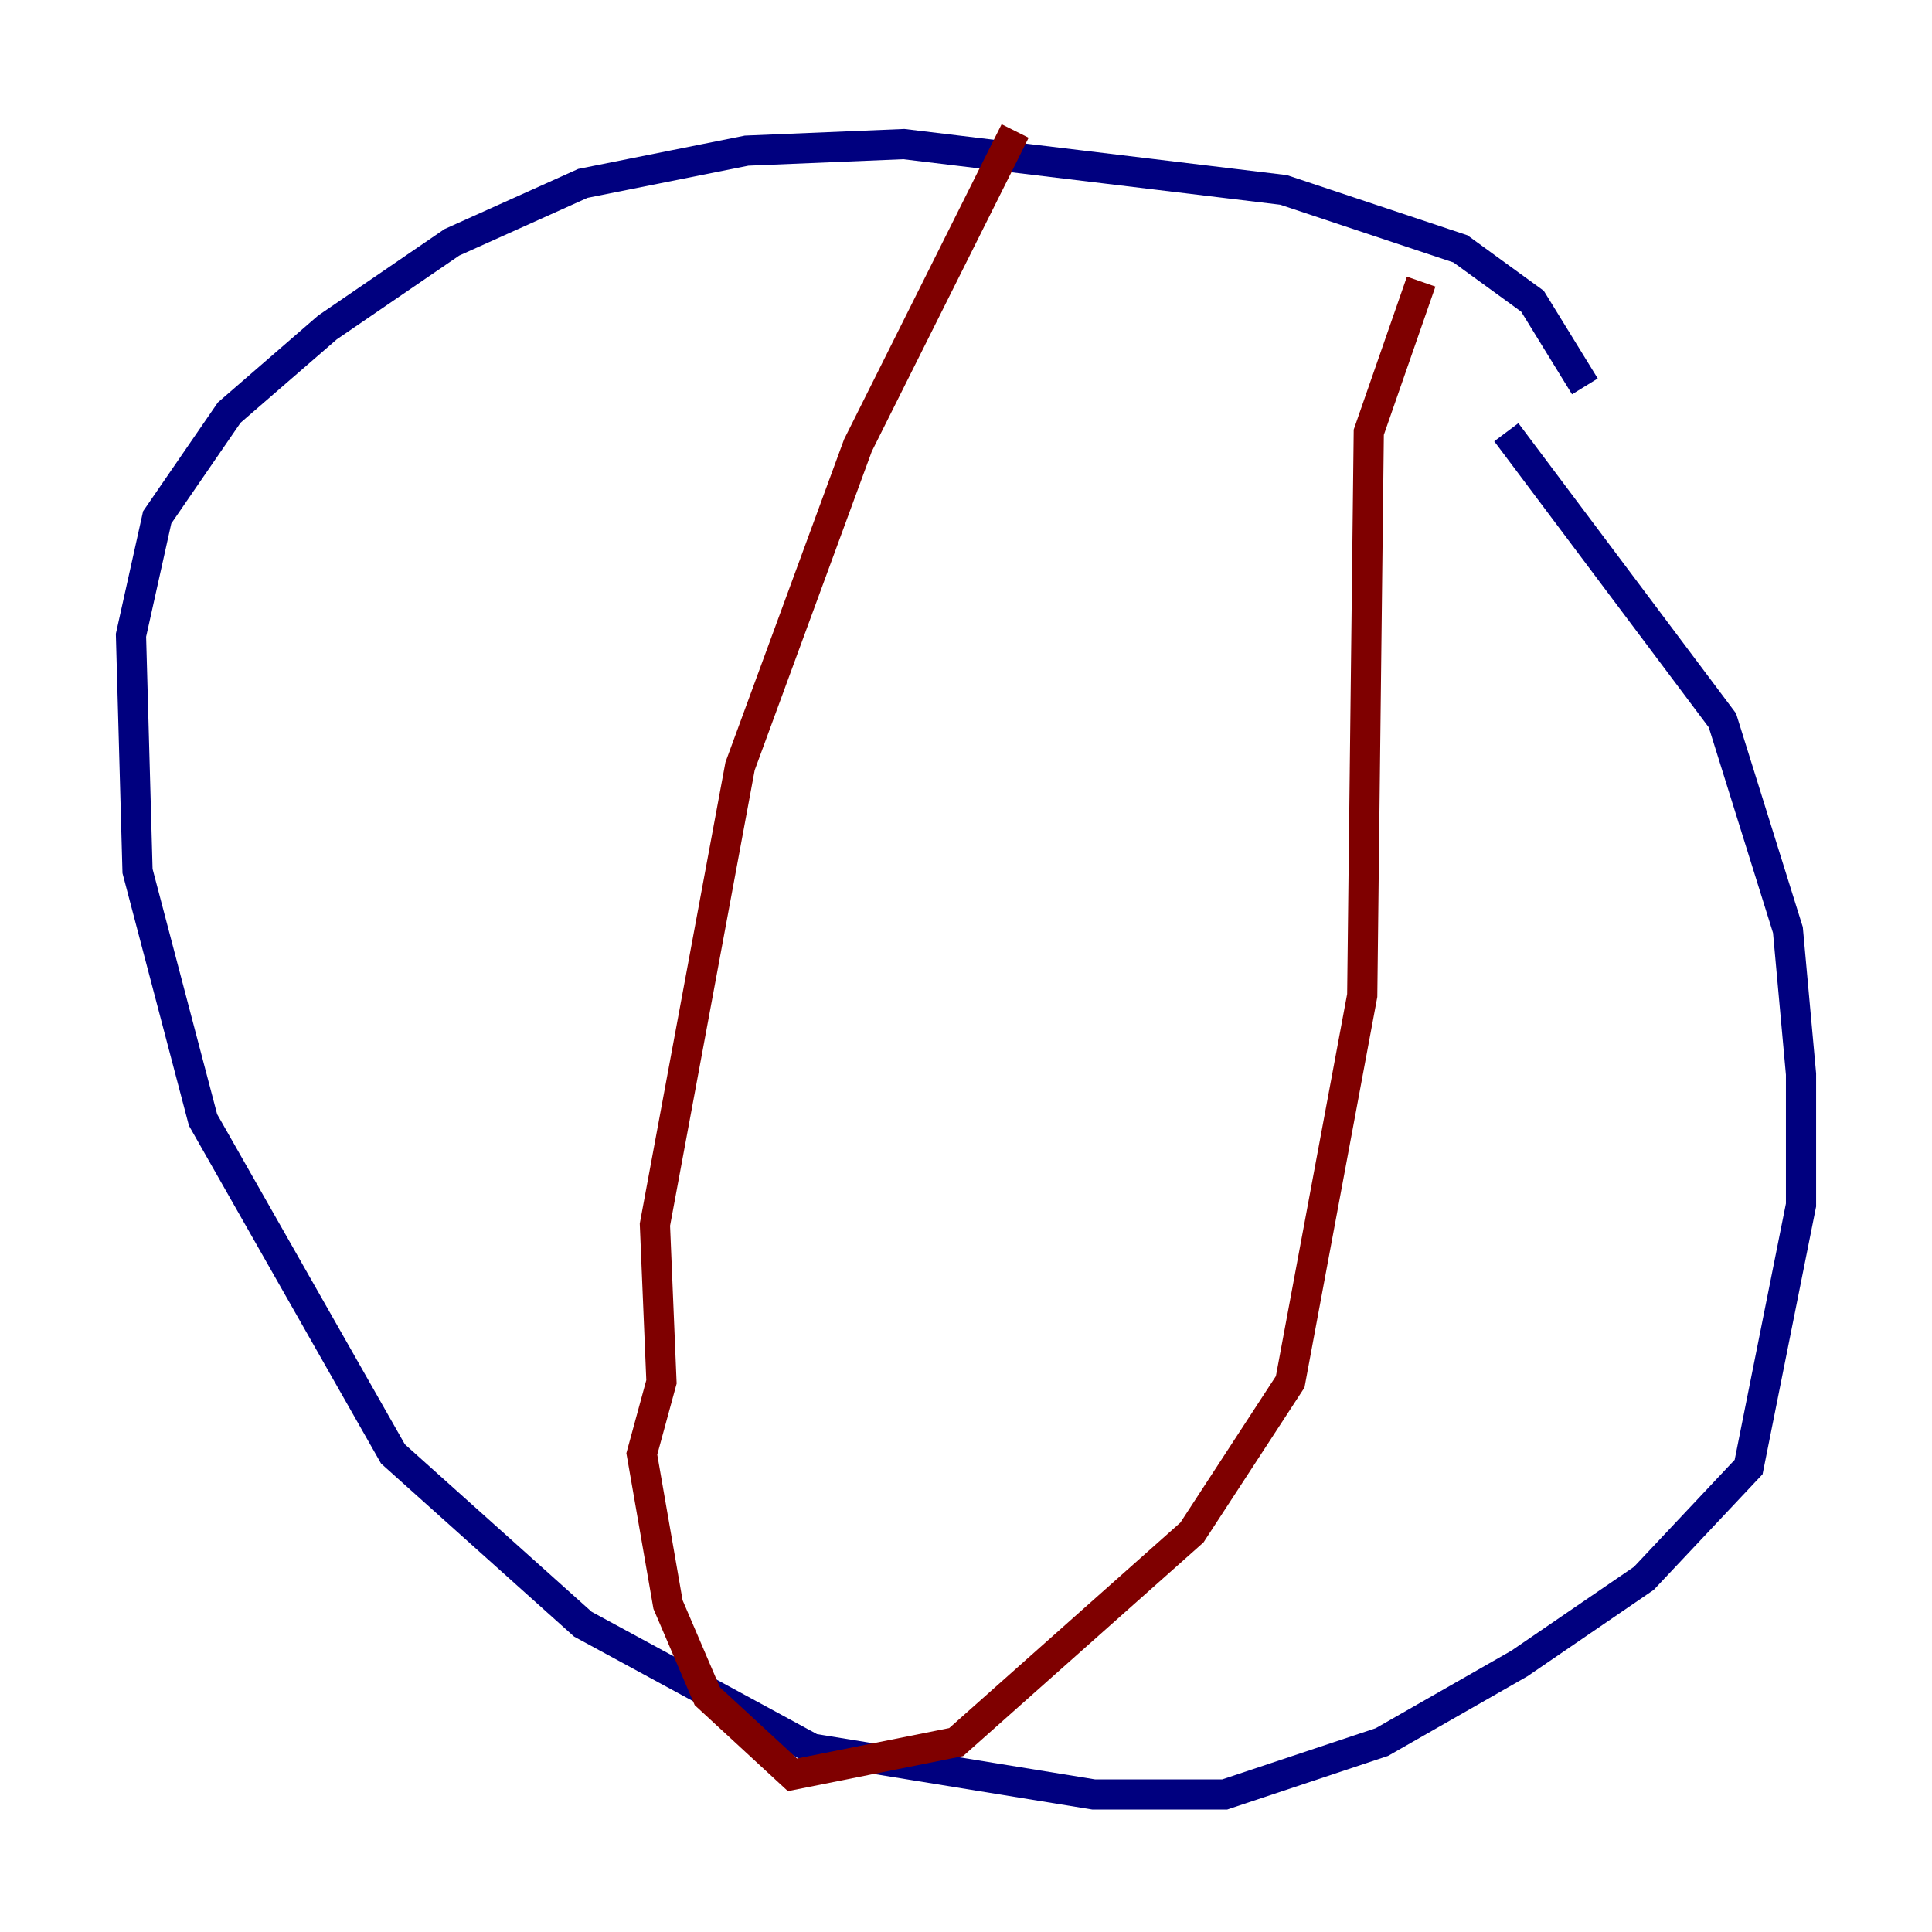 <?xml version="1.0" encoding="utf-8" ?>
<svg baseProfile="tiny" height="128" version="1.2" viewBox="0,0,128,128" width="128" xmlns="http://www.w3.org/2000/svg" xmlns:ev="http://www.w3.org/2001/xml-events" xmlns:xlink="http://www.w3.org/1999/xlink"><defs /><polyline fill="none" points="105.003,25.6 101.532,19.959 96.759,16.488 85.044,12.583 59.878,9.546 49.464,9.98 38.617,12.149 29.939,16.054 21.695,21.695 15.186,27.336 10.414,34.278 8.678,42.088 9.112,57.709 13.451,74.197 26.034,96.325 38.617,107.607 53.803,115.851 72.461,118.888 81.139,118.888 91.552,115.417 100.664,110.21 108.909,104.57 115.851,97.193 119.322,79.837 119.322,71.159 118.454,61.614 114.115,47.729 99.797,28.637" stroke="#00007f" stroke-width="2" /><polyline fill="none" points="67.254,8.678 56.841,29.505 49.031,50.766 43.39,81.139 43.824,91.552 42.522,96.325 44.258,106.305 46.861,112.38 52.502,117.586 63.349,115.417 78.969,101.532 85.478,91.552 90.251,65.953 90.685,28.637 94.156,18.658" stroke="#7f0000" stroke-width="2" /></svg>